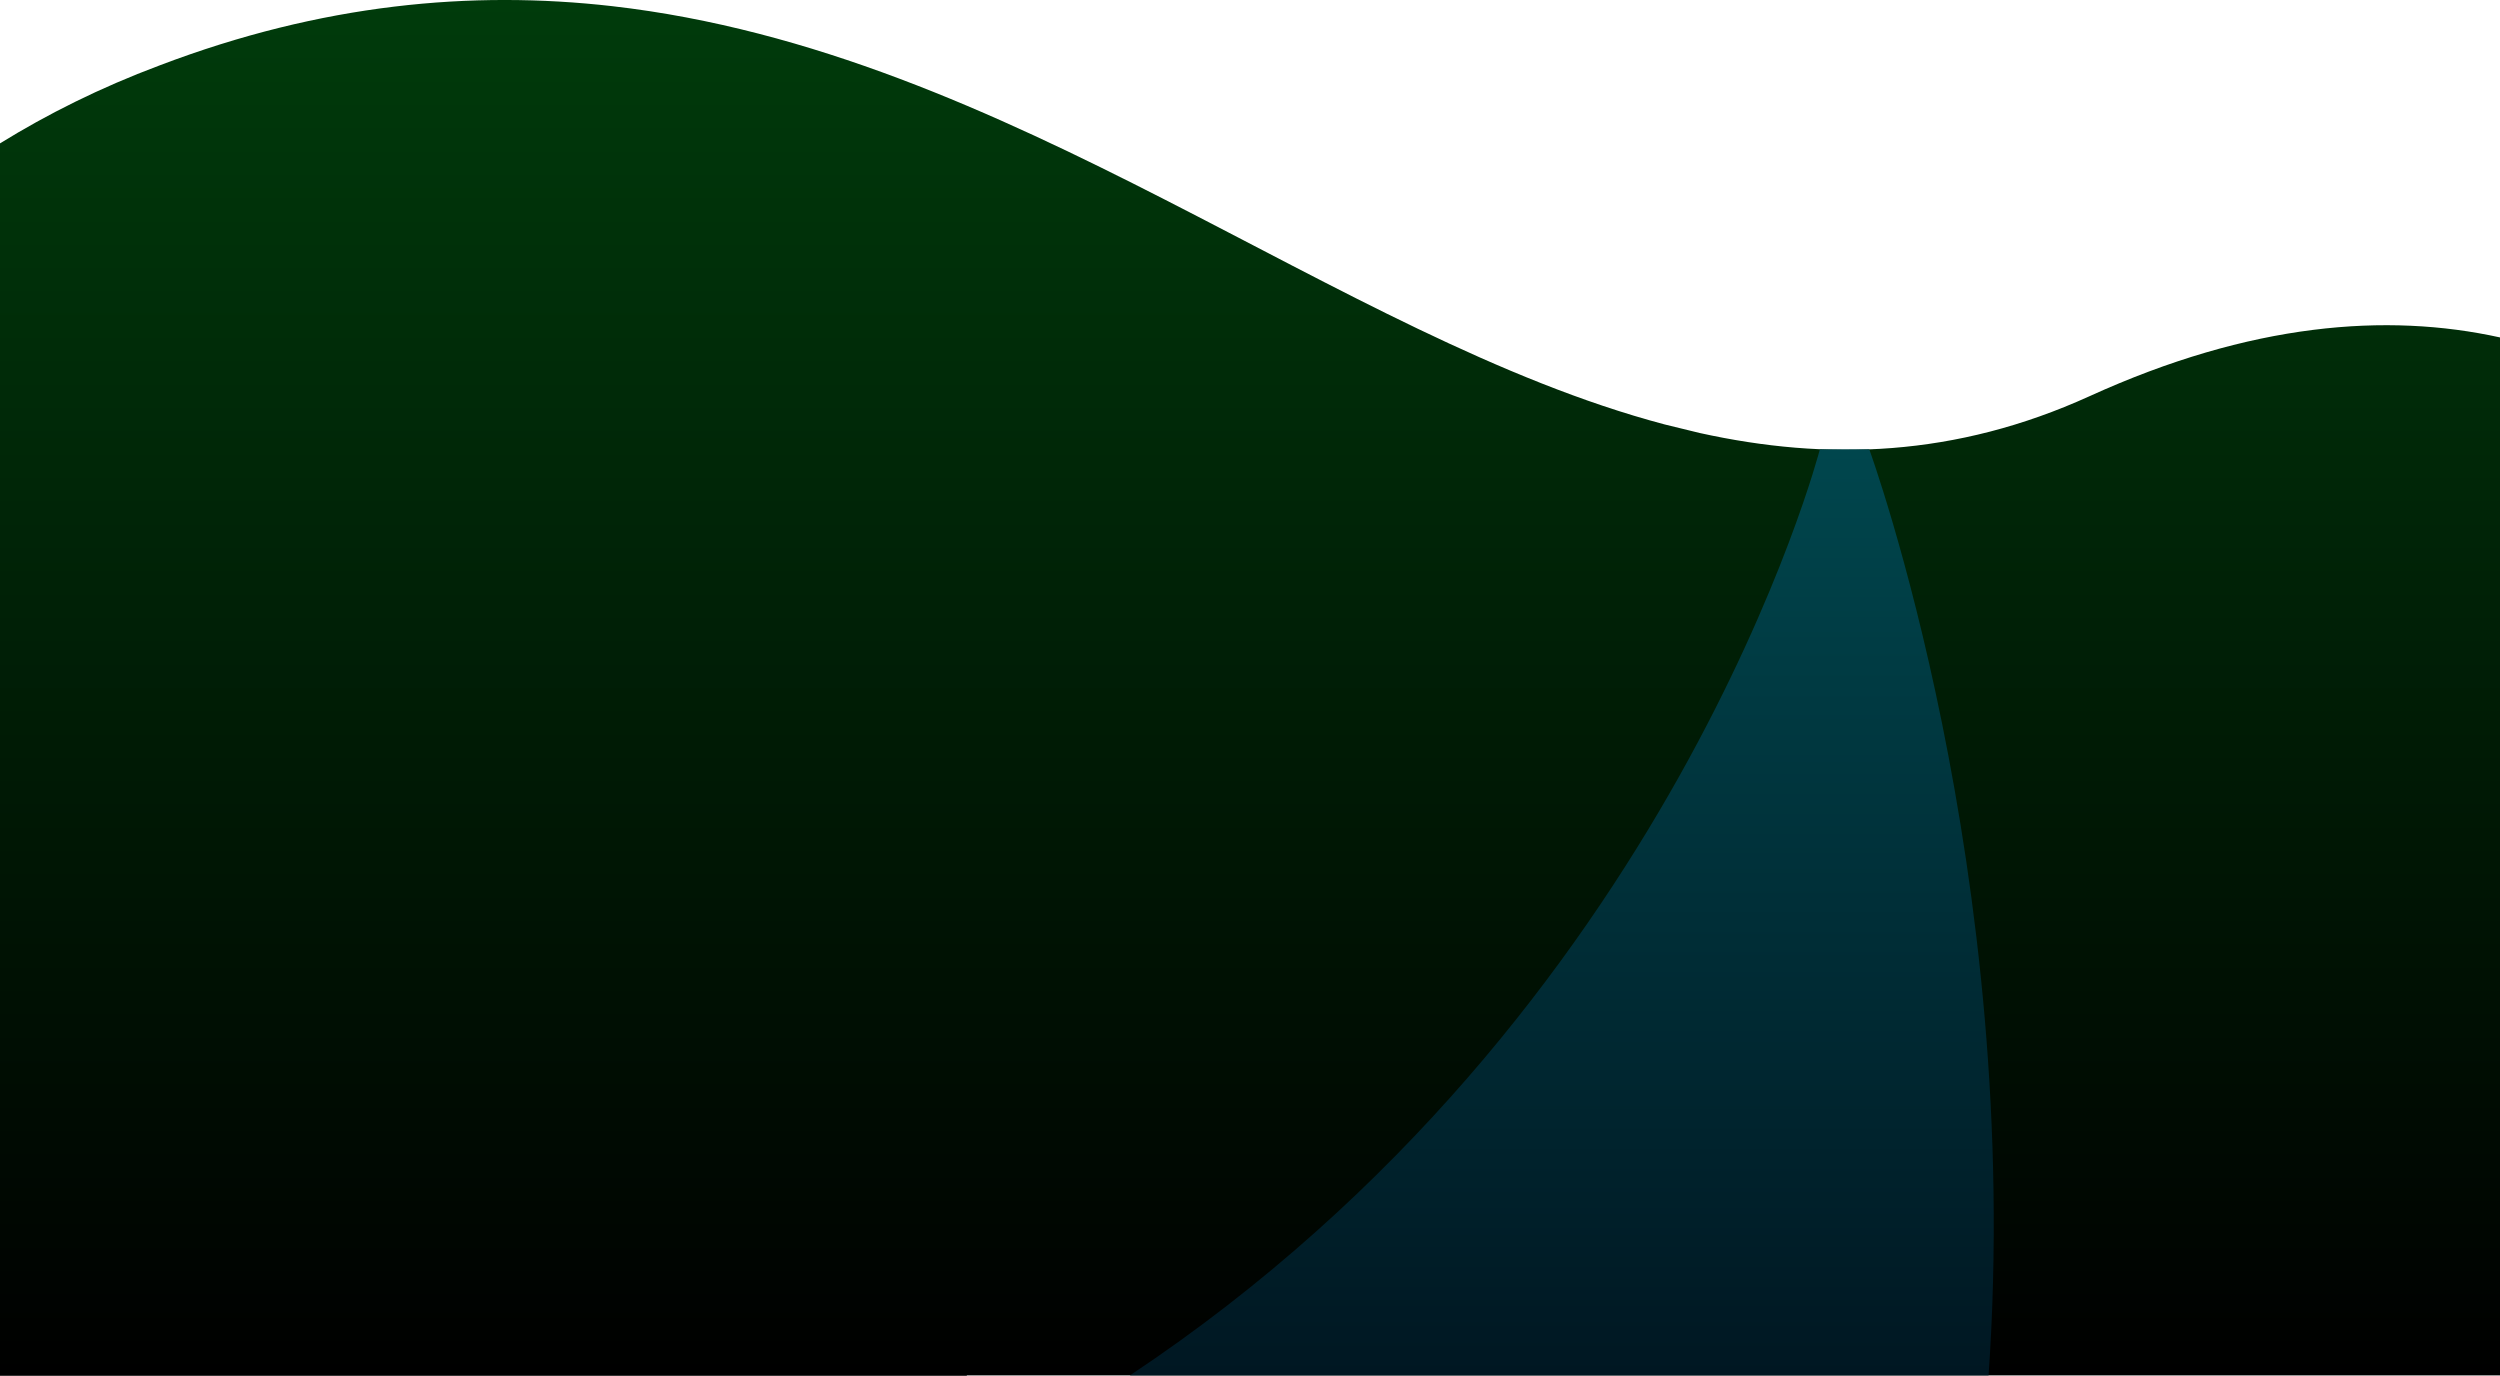 <?xml version="1.0" encoding="utf-8"?>
<!-- Generator: Adobe Illustrator 19.0.1, SVG Export Plug-In . SVG Version: 6.00 Build 0)  -->
<svg version="1.1" id="Layer_1" xmlns="http://www.w3.org/2000/svg" xmlns:xlink="http://www.w3.org/1999/xlink" x="0px" y="0px"
	 viewBox="0 2892.6 612 336.8" style="enable-background:new 0 2892.6 612 336.8;" xml:space="preserve">
<style type="text/css">
	.st0{fill:url(#SVGID_1_);}
	.st1{fill:url(#SVGID_2_);}
</style>
<g>
	
		<linearGradient id="SVGID_1_" gradientUnits="userSpaceOnUse" x1="306" y1="1019" x2="306" y2="682.197" gradientTransform="matrix(1 0 0 1 0 2210.4)">
		<stop  offset="0" style="stop-color:#000000"/>
		<stop  offset="1" style="stop-color:#003B0B"/>
	</linearGradient>
	<path class="st0" d="M407.2,2996.4l0.3,0.1c-80.4-21.3-159.7-91.2-257.7-102.4c-34.3-3.9-71-0.6-110.7,14.5
		c-14.7,5.5-27.6,12-39.1,19.1v301.7h236.6C369.7,3140.8,407.2,2996.4,407.2,2996.4z M407.2,2996.4l0.3,0.1
		c-80.4-21.3-159.7-91.2-257.7-102.4c-34.3-3.9-71-0.6-110.7,14.5c-14.7,5.5-27.6,12-39.1,19.1v301.7h236.6
		C369.7,3140.8,407.2,2996.4,407.2,2996.4z M511.5,2989.6c-32.8,14.9-64.2,15.9-95.4,9h0.1c0,0,39.2,107.5,30.5,230.7H612v-254.1
		C584.3,2969.1,551,2971.6,511.5,2989.6z M511.5,2989.6c-32.8,14.9-64.2,15.9-95.4,9h0.1c0,0,39.2,107.5,30.5,230.7H612v-254.1
		C584.3,2969.1,551,2971.6,511.5,2989.6z M416.2,2998.6h-0.1l-8.6-2.1l-0.3-0.1c0,0-37.5,144.4-170.7,232.9h210.2
		C455.4,3106.1,416.2,2998.6,416.2,2998.6z M416.2,2998.6h-0.1l-8.6-2.1l-0.3-0.1c0,0-37.5,144.4-170.7,232.9h210.2
		C455.4,3106.1,416.2,2998.6,416.2,2998.6z"/>
	
		<linearGradient id="SVGID_2_" gradientUnits="userSpaceOnUse" x1="382.336" y1="-2434.9" x2="382.336" y2="-2208.2" gradientTransform="matrix(1 0 0 -1 0 794.4)">
		<stop  offset="0" style="stop-color:#001722"/>
		<stop  offset="1" style="stop-color:#00464D"/>
	</linearGradient>
	<path class="st1" d="M457.6,3002.6L457.6,3002.6h-10.8h-1.3c0,0-35.7,138.2-168.9,226.7h210.2
		C495.4,3106.1,457.6,3002.6,457.6,3002.6z"/>
</g>
</svg>
